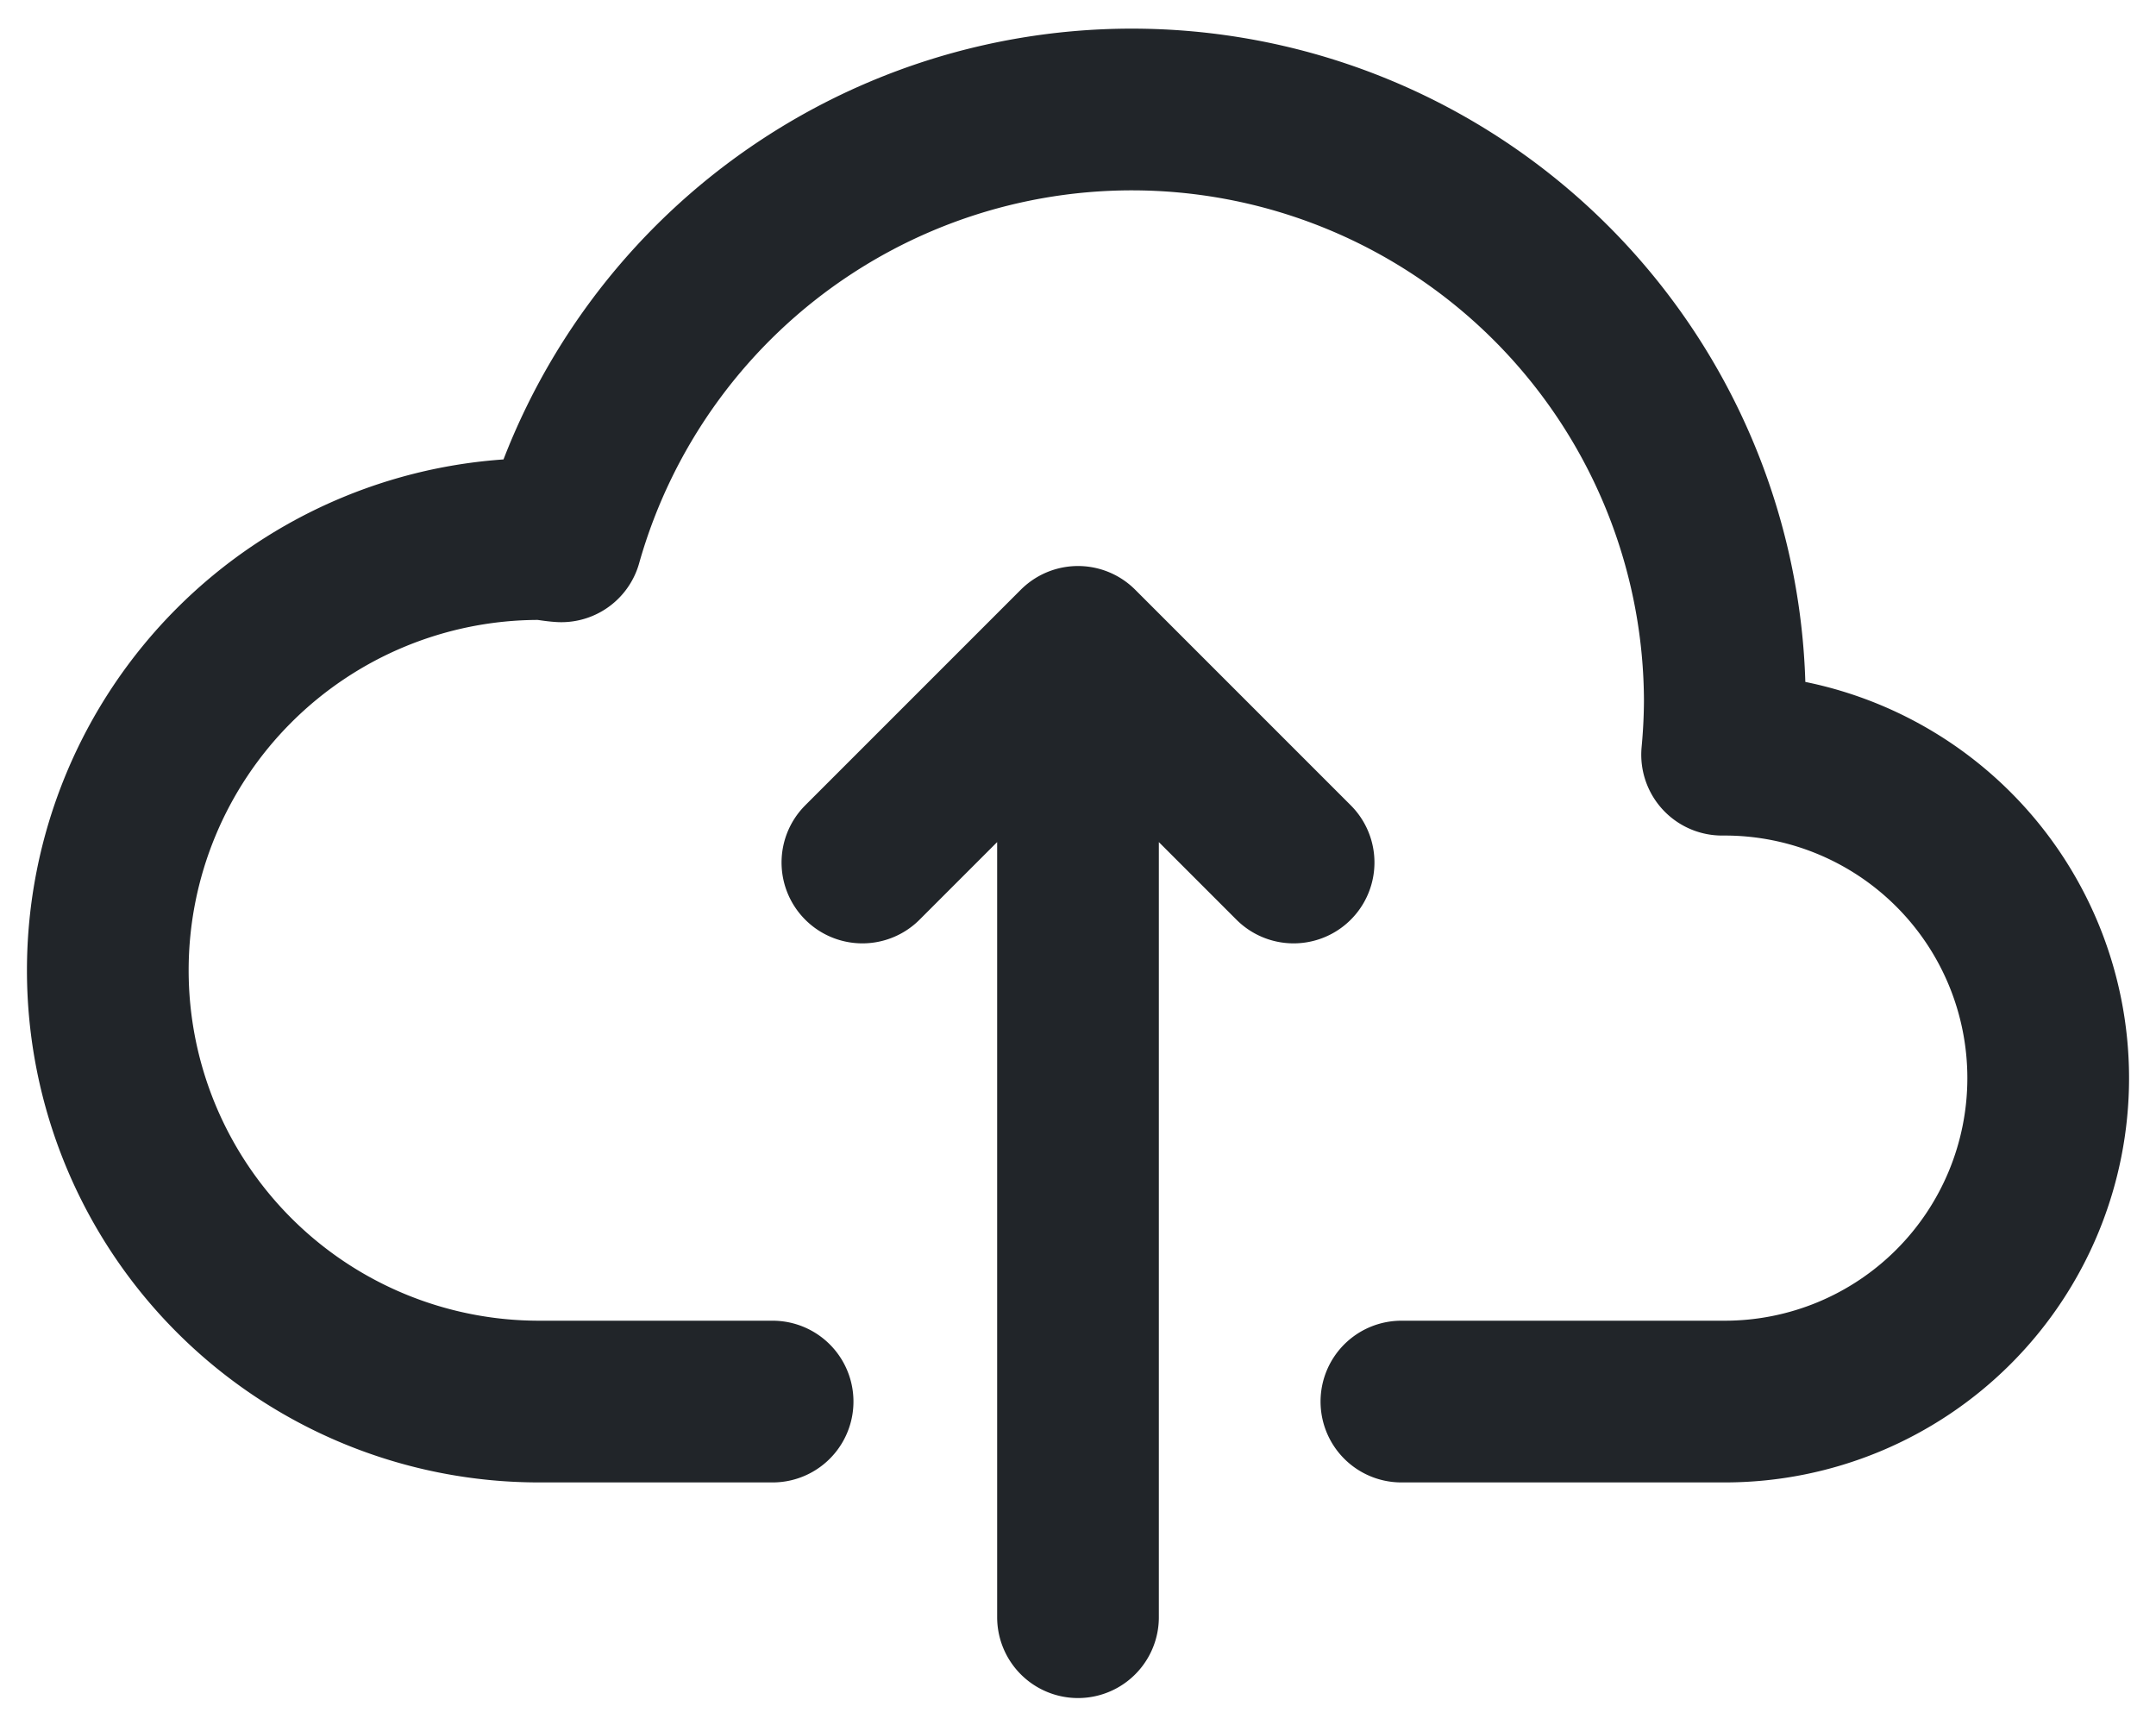 <svg
                          className='w-[24px] h-[24px] mb-4 text-gray-500 dark:text-gray-400'
                          aria-hidden='true'
                          xmlns='http://www.w3.org/2000/svg'
                          fill='none'
                          viewBox='0 0 20 16'>
                          <path
                            stroke='#212529'
                            stroke-linecap='round'
                            stroke-linejoin='round'
                            stroke-width='1.5'
                            d='M13 13h3a3 3 0 0 0 0-6h-.025A5.56 5.56 0 0 0 16 6.5 5.5 5.5 0 0 0 5.207 5.021C5.137 5.017 5.071 5 5 5a4 4 0 0 0 0 8h2.167M10 15V6m0 0L8 8m2-2 2 2'
                          />
                        </svg>
                       